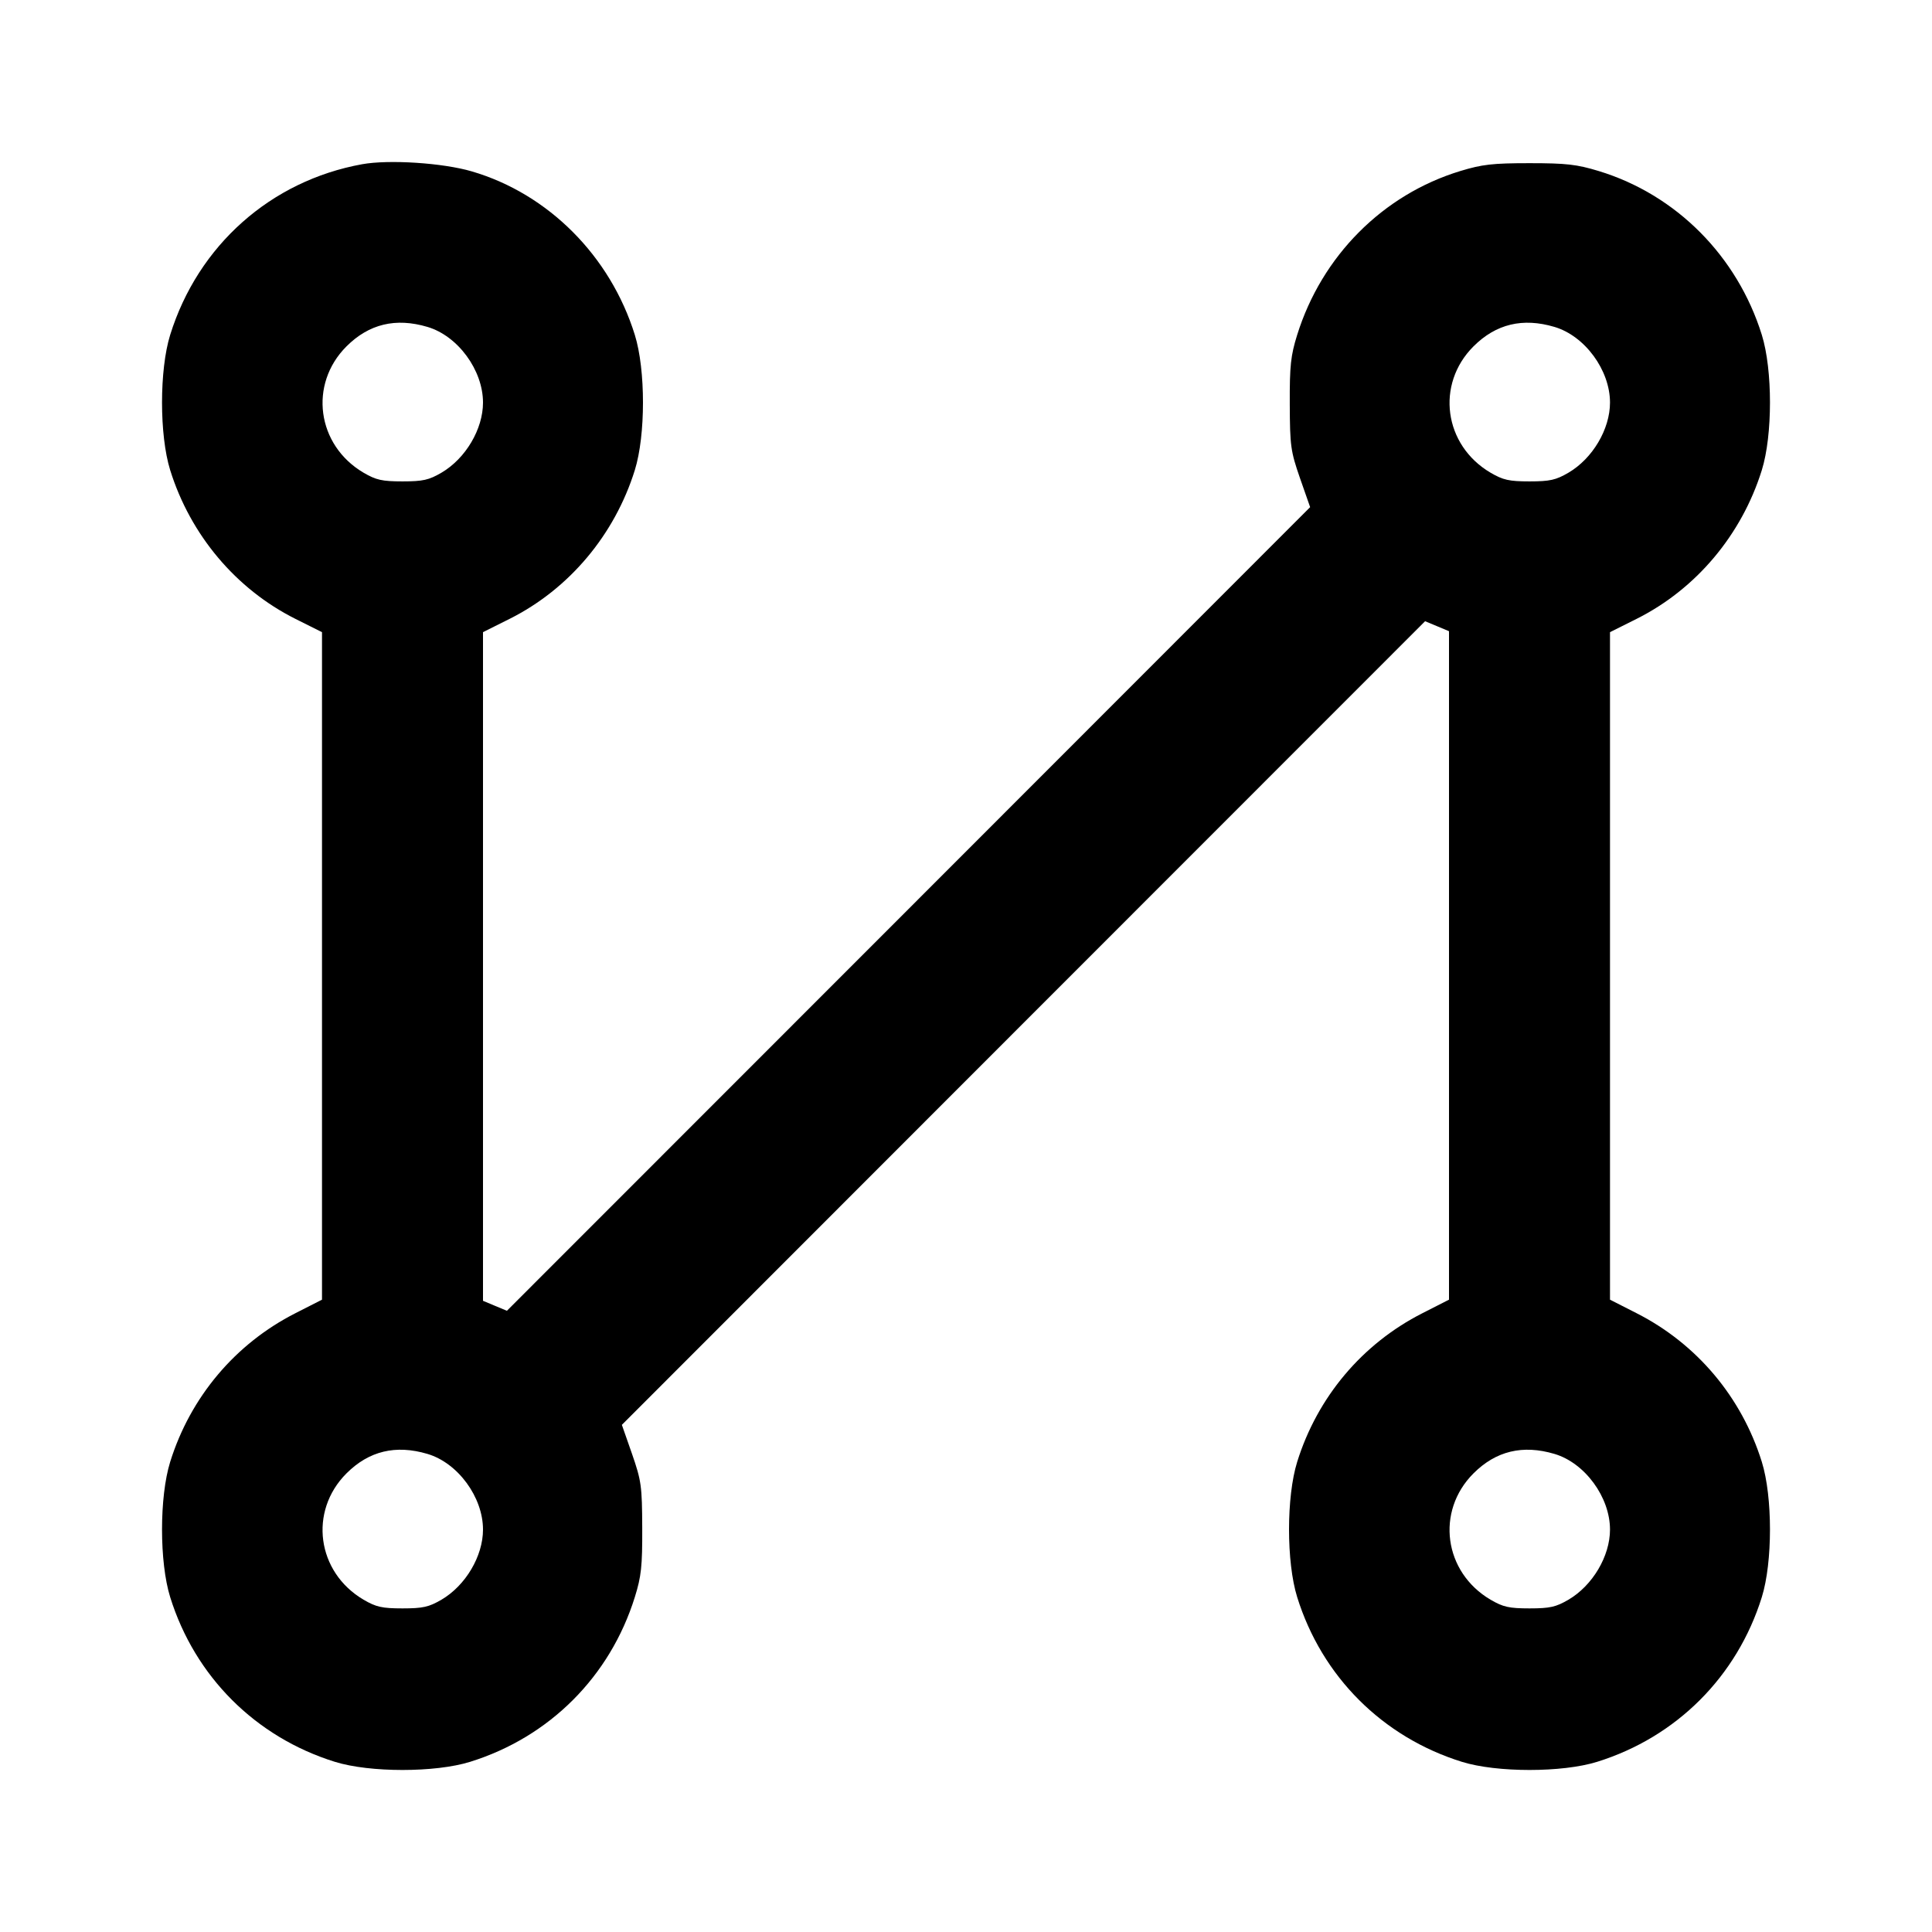 <svg xmlns="http://www.w3.org/2000/svg" width="24" height="24" viewBox="0 0 24 24" fill="none" stroke="currentColor" stroke-width="2" stroke-linecap="round" stroke-linejoin="round" class="icon icon-tabler icons-tabler-outline icon-tabler-shape-2"><path d="M4.499 2.040 C 3.363 2.246,2.460 3.049,2.114 4.160 C 1.979 4.594,1.979 5.406,2.114 5.840 C 2.365 6.645,2.931 7.318,3.670 7.688 L 4.000 7.853 4.000 11.999 L 4.000 16.145 3.670 16.313 C 2.922 16.693,2.365 17.355,2.114 18.160 C 1.979 18.594,1.979 19.406,2.114 19.840 C 2.421 20.826,3.174 21.579,4.160 21.886 C 4.594 22.021,5.406 22.021,5.840 21.886 C 6.826 21.579,7.578 20.827,7.886 19.840 C 7.966 19.583,7.980 19.459,7.978 18.980 C 7.976 18.459,7.967 18.395,7.851 18.060 L 7.725 17.700 12.714 12.708 L 17.703 7.717 17.852 7.779 L 18.000 7.841 18.000 11.993 L 18.000 16.145 17.670 16.313 C 16.922 16.693,16.365 17.355,16.114 18.160 C 15.979 18.594,15.979 19.406,16.114 19.840 C 16.421 20.826,17.174 21.579,18.160 21.886 C 18.594 22.021,19.406 22.021,19.840 21.886 C 20.826 21.579,21.579 20.826,21.886 19.840 C 22.021 19.406,22.021 18.594,21.886 18.160 C 21.635 17.355,21.078 16.693,20.330 16.313 L 20.000 16.145 20.000 11.999 L 20.000 7.853 20.330 7.688 C 21.069 7.318,21.635 6.645,21.886 5.840 C 22.021 5.406,22.021 4.594,21.886 4.160 C 21.581 3.181,20.822 2.418,19.861 2.125 C 19.588 2.042,19.458 2.027,19.000 2.027 C 18.542 2.027,18.412 2.042,18.139 2.125 C 17.178 2.418,16.420 3.180,16.114 4.160 C 16.034 4.417,16.020 4.541,16.022 5.020 C 16.024 5.541,16.033 5.605,16.149 5.940 L 16.275 6.300 11.286 11.292 L 6.297 16.283 6.148 16.221 L 6.000 16.159 6.000 12.006 L 6.000 7.853 6.330 7.688 C 7.069 7.318,7.635 6.645,7.886 5.840 C 8.021 5.406,8.021 4.594,7.886 4.160 C 7.581 3.179,6.810 2.407,5.861 2.129 C 5.500 2.023,4.832 1.980,4.499 2.040 M5.310 4.061 C 5.688 4.173,6.000 4.598,6.000 5.001 C 6.000 5.331,5.784 5.696,5.484 5.872 C 5.328 5.963,5.254 5.980,5.000 5.980 C 4.746 5.980,4.672 5.963,4.516 5.872 C 3.935 5.530,3.833 4.774,4.304 4.303 C 4.583 4.024,4.916 3.944,5.310 4.061 M19.310 4.061 C 19.688 4.173,20.000 4.598,20.000 5.001 C 20.000 5.331,19.784 5.696,19.484 5.872 C 19.328 5.963,19.254 5.980,19.000 5.980 C 18.746 5.980,18.672 5.963,18.516 5.872 C 17.935 5.530,17.833 4.774,18.304 4.303 C 18.583 4.024,18.916 3.944,19.310 4.061 M5.310 18.061 C 5.688 18.173,6.000 18.598,6.000 19.001 C 6.000 19.331,5.784 19.696,5.484 19.872 C 5.328 19.963,5.254 19.980,5.000 19.980 C 4.746 19.980,4.672 19.963,4.516 19.872 C 3.935 19.530,3.833 18.774,4.304 18.303 C 4.583 18.024,4.916 17.944,5.310 18.061 M19.310 18.061 C 19.688 18.173,20.000 18.598,20.000 19.001 C 20.000 19.331,19.784 19.696,19.484 19.872 C 19.328 19.963,19.254 19.980,19.000 19.980 C 18.746 19.980,18.672 19.963,18.516 19.872 C 17.935 19.530,17.833 18.774,18.304 18.303 C 18.583 18.024,18.916 17.944,19.310 18.061 " stroke="none" fill="black" fill-rule="evenodd"></path></svg>
